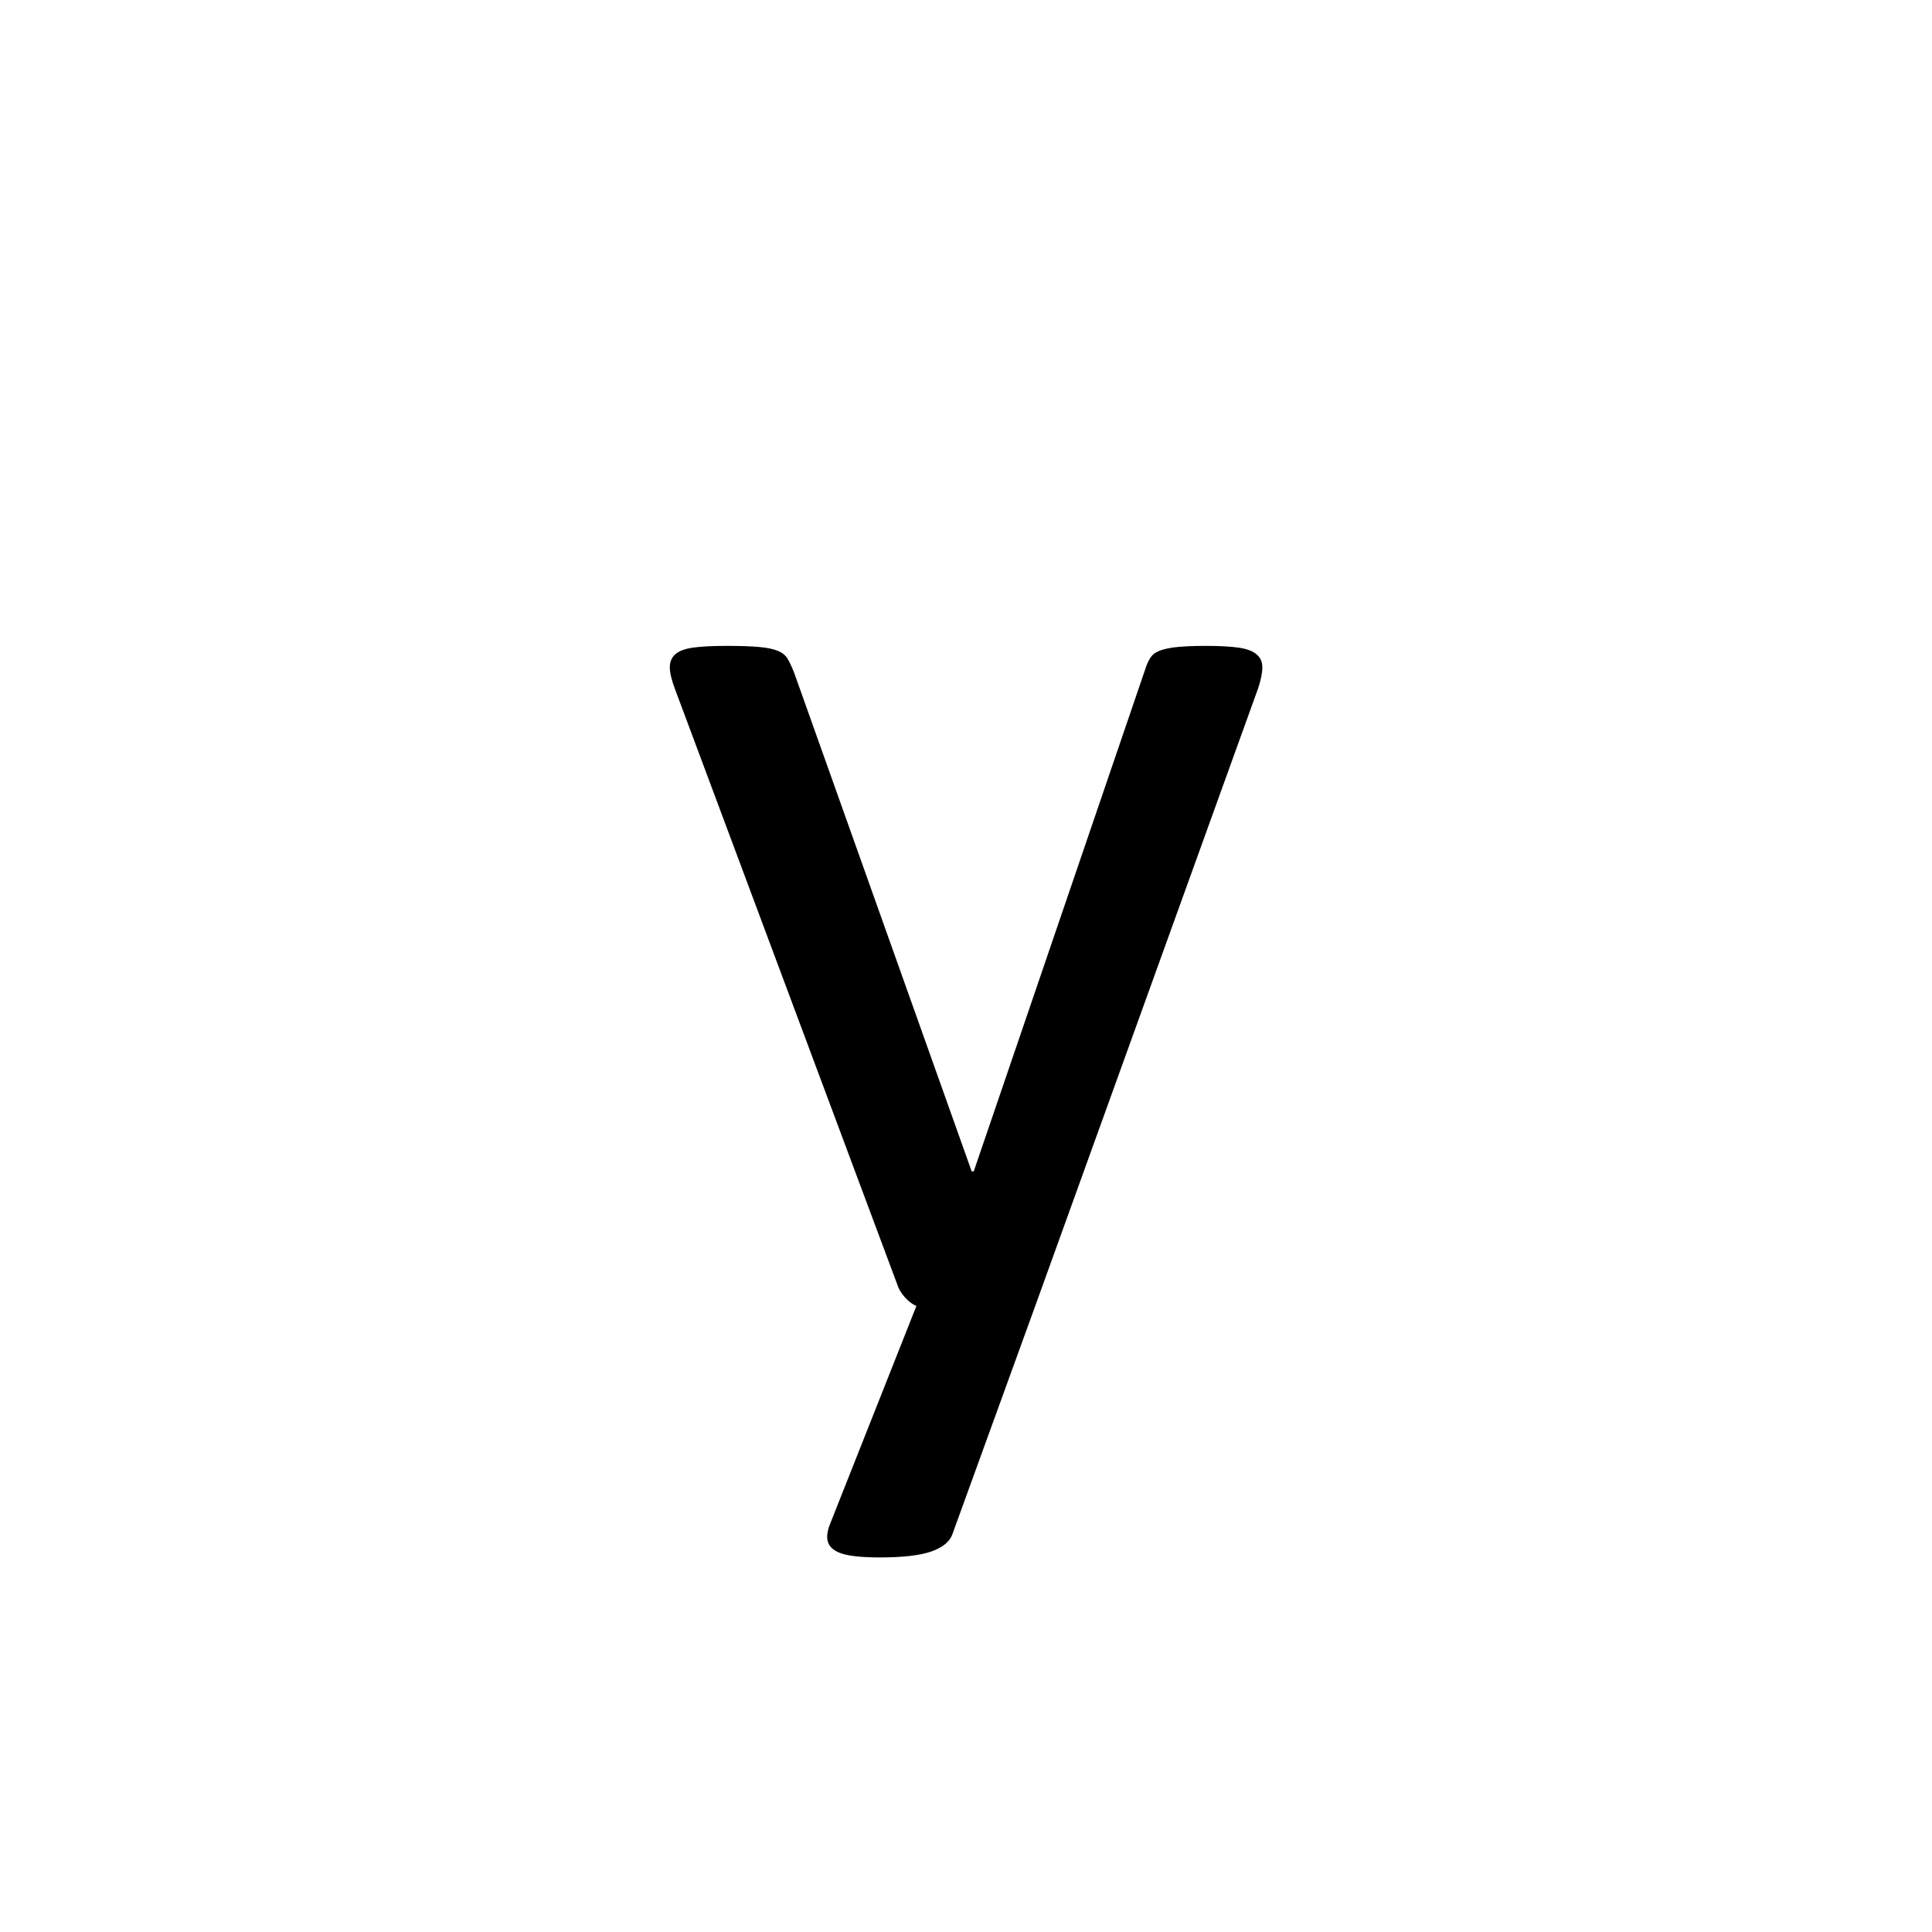 <?xml version='1.0' encoding='UTF-8'?>
<svg xmlns="http://www.w3.org/2000/svg" xmlns:xlink="http://www.w3.org/1999/xlink" width="250px" height="250px" viewBox="0 0 250 250" y="0px" x="0px" enable-background="new 0 0 250 250"><defs><symbol overflow="visible" id="b1ff5deda"><path d="M50.313 0L39.578 29.578c-.355.945-1.262 1.676-2.719 2.188-1.46.507-3.68.765-6.656.765-1.555 0-2.808-.078-3.765-.234-.95-.149-1.68-.402-2.188-.766-.5-.355-.781-.828-.844-1.422-.054-.593.098-1.308.453-2.14L34.937 0c-.53-.238-1.039-.625-1.515-1.156-.48-.54-.809-1.11-.984-1.703L3.75-79.703c-.48-1.25-.719-2.227-.719-2.938 0-.718.239-1.285.719-1.703.477-.426 1.254-.71 2.328-.86 1.07-.144 2.5-.218 4.281-.218 1.79 0 3.192.047 4.204.14 1.007.087 1.812.247 2.406.485.601.242 1.035.586 1.297 1.031.27.45.554 1.059.859 1.829l22.969 64.515h.265l22.157-64.875c.351-1.133.78-1.863 1.28-2.187.509-.332 1.27-.57 2.282-.72 1.02-.144 2.484-.218 4.39-.218 1.665 0 3.036.074 4.11.219 1.07.148 1.86.433 2.36.86.507.417.765.984.765 1.702 0 .711-.18 1.602-.531 2.672zm0 0"/></symbol></defs><use xlink:href="#b1ff5deda" x="83.642" y="169"/></svg>